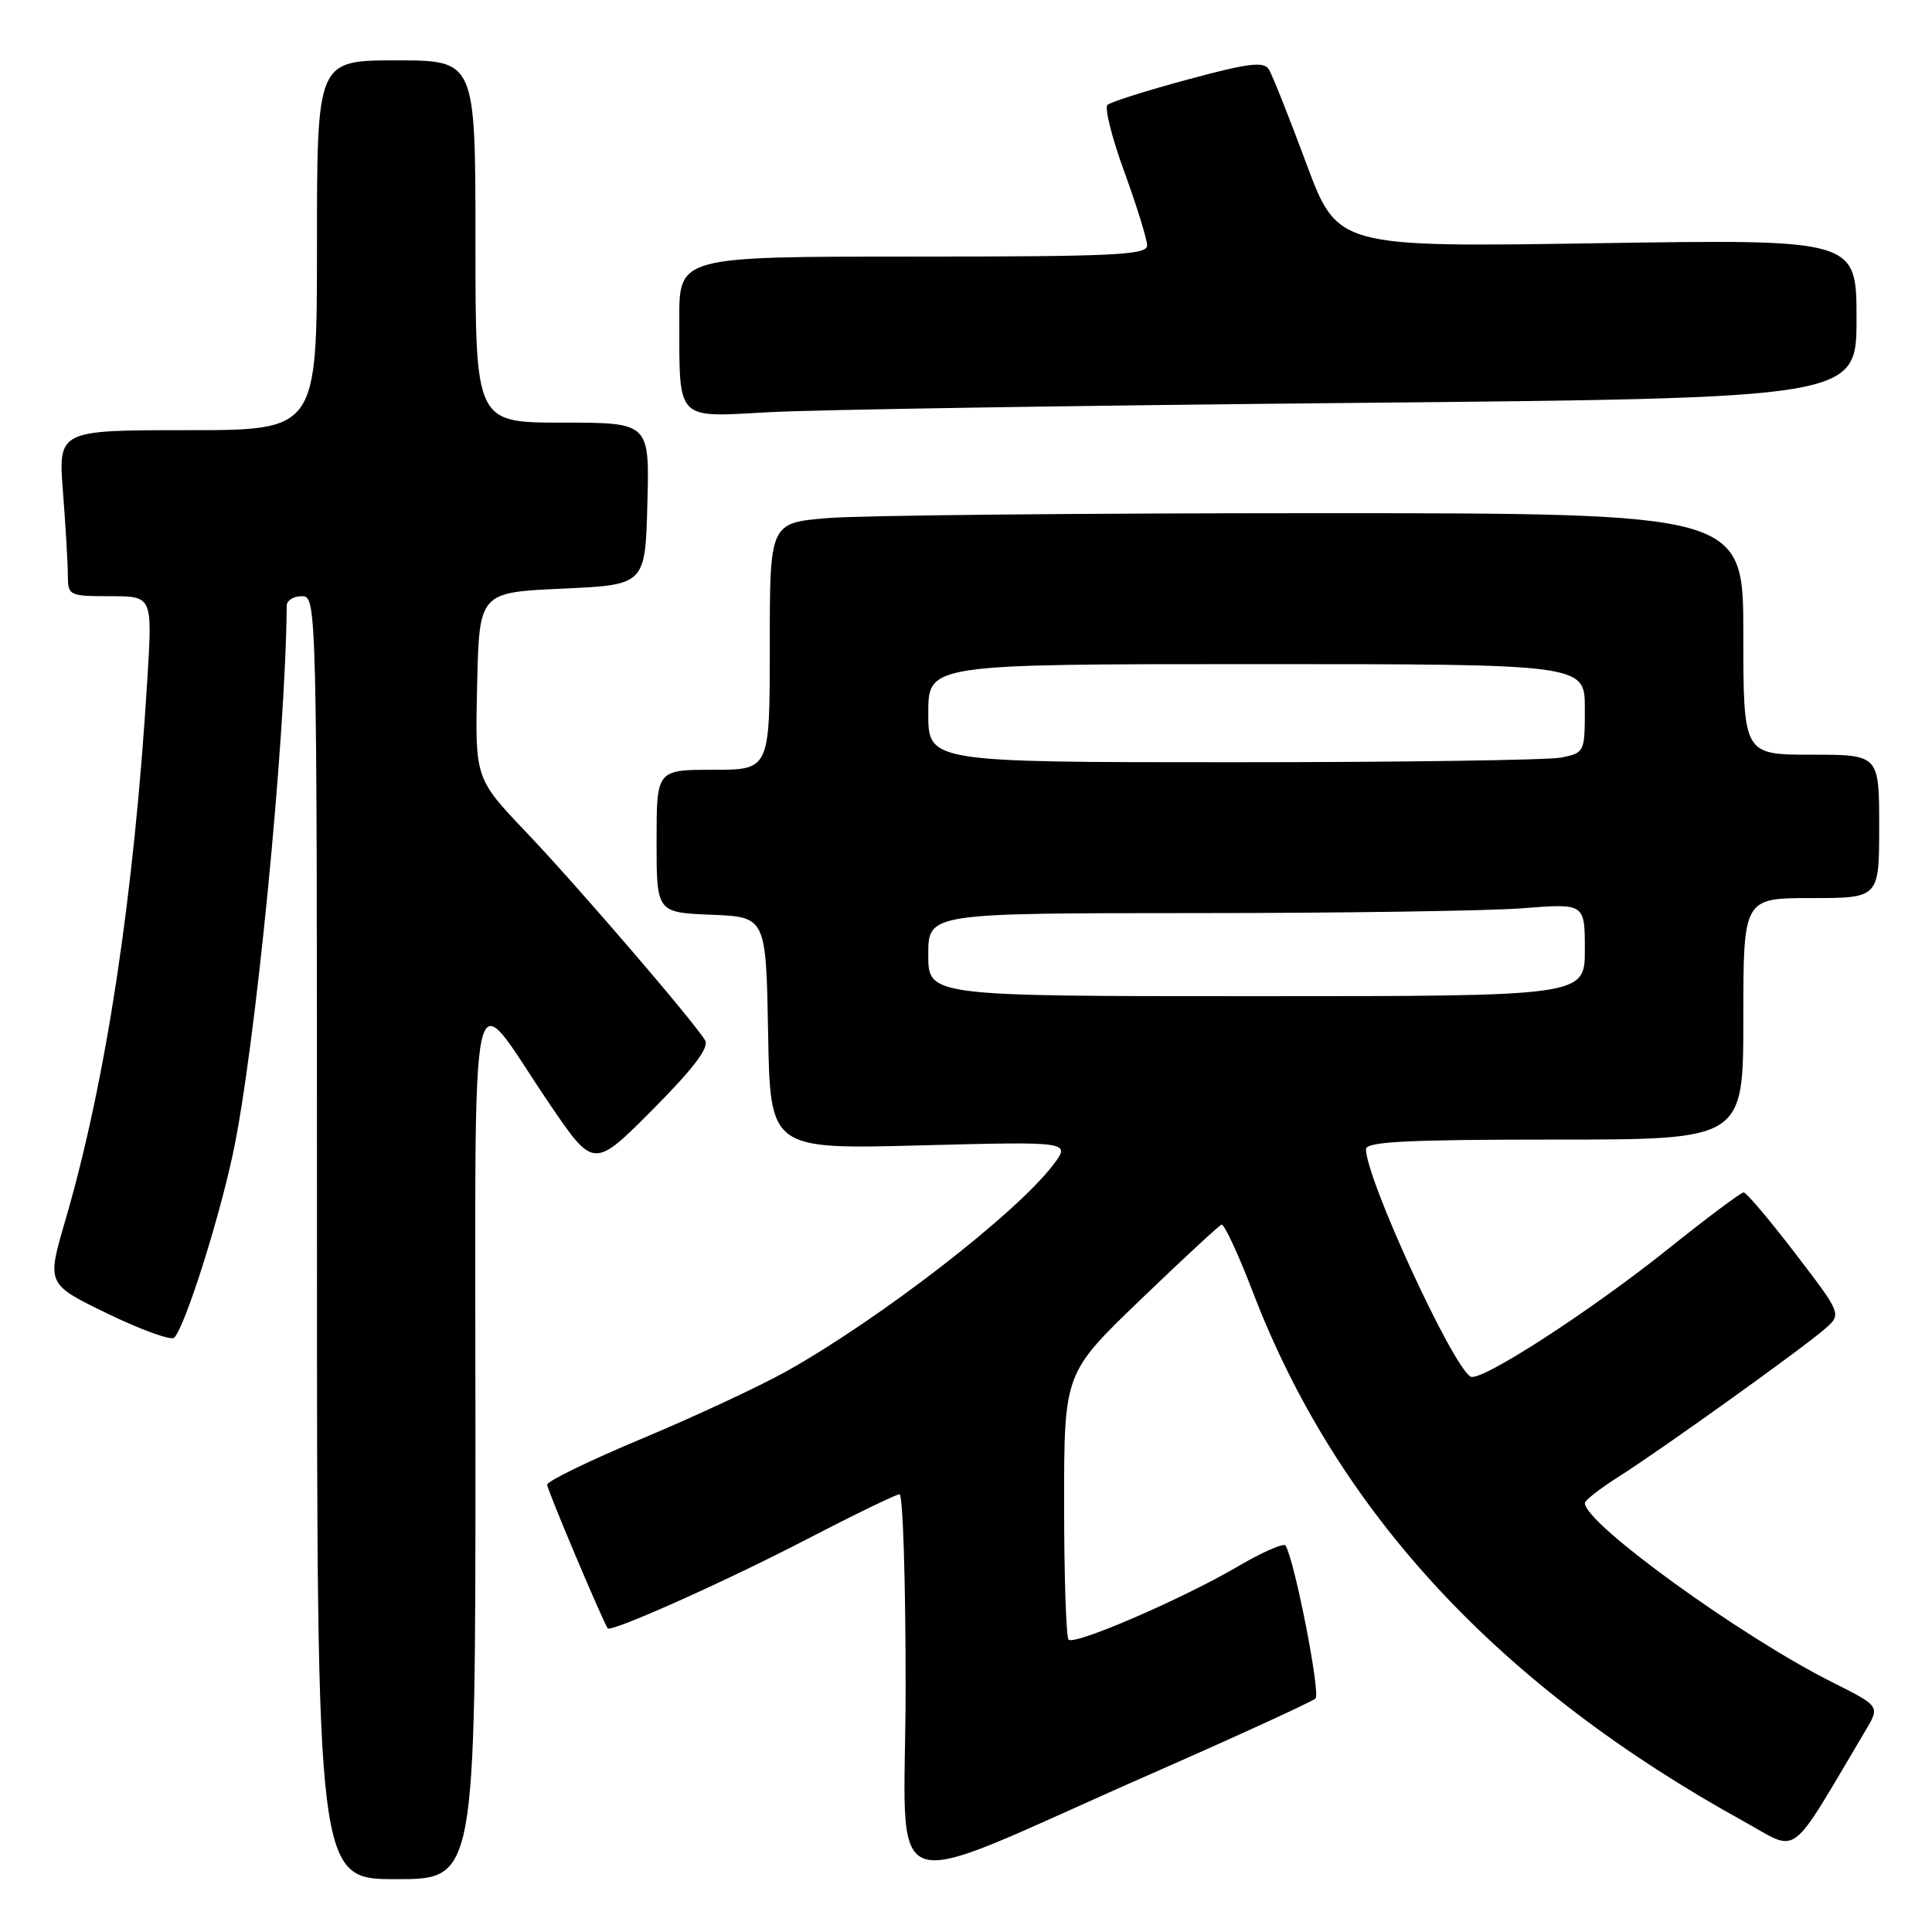 <?xml version="1.0" encoding="UTF-8" standalone="no"?>
<!DOCTYPE svg PUBLIC "-//W3C//DTD SVG 1.1//EN" "http://www.w3.org/Graphics/SVG/1.1/DTD/svg11.dtd" >
<svg xmlns="http://www.w3.org/2000/svg" xmlns:xlink="http://www.w3.org/1999/xlink" version="1.1" viewBox="0 0 256 256">
 <g >
 <path fill="currentColor"
d=" M 63.00 191.28 C 63.00 125.08 61.90 130.18 72.76 146.19 C 78.66 154.88 78.66 154.88 86.46 147.05 C 91.90 141.57 94.00 138.80 93.43 137.85 C 91.84 135.23 76.53 117.42 69.77 110.32 C 62.94 103.15 62.94 103.15 63.22 90.82 C 63.50 78.50 63.50 78.50 74.50 78.00 C 85.50 77.50 85.50 77.50 85.78 66.75 C 86.07 56.00 86.07 56.00 74.53 56.00 C 63.00 56.00 63.00 56.00 63.00 32.00 C 63.00 8.00 63.00 8.00 52.50 8.00 C 42.00 8.00 42.00 8.00 42.00 32.50 C 42.00 57.00 42.00 57.00 24.85 57.00 C 7.70 57.00 7.70 57.00 8.35 65.25 C 8.70 69.79 8.99 74.74 8.99 76.25 C 9.00 78.92 9.16 79.00 14.60 79.00 C 20.19 79.00 20.19 79.00 19.54 89.75 C 17.79 118.60 14.06 143.26 8.62 161.83 C 6.19 170.16 6.19 170.16 14.29 174.08 C 18.75 176.24 22.71 177.66 23.09 177.25 C 24.53 175.70 28.87 162.11 30.84 152.98 C 33.80 139.25 37.85 98.06 37.99 80.25 C 38.00 79.56 38.90 79.00 40.00 79.00 C 41.98 79.00 42.00 79.67 42.00 164.00 C 42.00 249.00 42.00 249.00 52.50 249.00 C 63.00 249.00 63.00 249.00 63.00 191.28 Z  M 152.50 235.06 C 164.05 229.98 173.87 225.48 174.31 225.06 C 175.00 224.40 171.58 206.91 170.35 204.80 C 170.13 204.41 167.28 205.65 164.03 207.56 C 156.67 211.87 142.38 218.05 141.59 217.26 C 141.27 216.93 141.00 208.86 141.00 199.31 C 141.00 181.95 141.00 181.95 151.11 172.23 C 156.67 166.88 161.51 162.40 161.86 162.27 C 162.21 162.15 164.07 166.15 166.00 171.18 C 177.17 200.35 198.64 223.48 231.16 241.40 C 238.51 245.45 236.85 246.71 247.20 229.29 C 249.11 226.08 249.11 226.08 242.81 222.92 C 230.65 216.82 209.99 201.86 210.00 199.16 C 210.00 198.80 212.05 197.21 214.54 195.63 C 220.03 192.16 238.61 178.85 241.78 176.11 C 244.05 174.14 244.05 174.14 237.87 166.07 C 234.47 161.63 231.40 158.00 231.04 158.00 C 230.69 158.00 226.14 161.40 220.95 165.56 C 210.56 173.86 196.12 183.19 194.85 182.41 C 192.36 180.87 181.00 156.15 181.00 152.27 C 181.00 151.28 186.43 151.00 206.00 151.00 C 231.00 151.00 231.00 151.00 231.00 135.00 C 231.00 119.00 231.00 119.00 240.00 119.00 C 249.00 119.00 249.00 119.00 249.00 109.50 C 249.00 100.00 249.00 100.00 240.00 100.00 C 231.00 100.00 231.00 100.00 231.00 84.00 C 231.00 68.00 231.00 68.00 174.15 68.00 C 142.88 68.00 113.86 68.29 109.65 68.65 C 102.00 69.29 102.00 69.29 102.00 85.65 C 102.00 102.00 102.00 102.00 94.50 102.00 C 87.00 102.00 87.00 102.00 87.00 111.46 C 87.00 120.91 87.00 120.91 94.25 121.21 C 101.50 121.50 101.50 121.50 101.78 136.89 C 102.05 152.29 102.05 152.29 121.98 151.77 C 141.91 151.25 141.91 151.25 139.53 154.38 C 134.58 160.86 116.58 174.78 104.18 181.72 C 100.61 183.71 92.03 187.71 85.10 190.61 C 78.17 193.51 72.50 196.26 72.50 196.73 C 72.50 197.38 79.67 214.38 80.52 215.76 C 80.90 216.36 96.09 209.57 106.80 204.01 C 113.17 200.71 118.75 198.00 119.19 198.00 C 119.64 198.00 120.00 209.44 120.00 223.43 C 120.00 252.73 115.73 251.20 152.50 235.06 Z  M 179.25 53.39 C 246.00 52.75 246.00 52.75 246.00 42.23 C 246.00 31.70 246.00 31.70 211.61 32.23 C 177.22 32.76 177.22 32.76 173.08 21.63 C 170.81 15.51 168.58 9.91 168.12 9.18 C 167.45 8.11 165.38 8.37 157.40 10.53 C 151.95 12.00 147.16 13.51 146.75 13.90 C 146.33 14.29 147.35 18.31 149.00 22.83 C 150.65 27.36 152.00 31.72 152.00 32.53 C 152.00 33.79 147.62 34.00 121.00 34.00 C 90.00 34.00 90.00 34.00 90.01 42.25 C 90.04 55.93 89.43 55.30 101.89 54.62 C 107.73 54.29 142.54 53.74 179.25 53.39 Z  M 123.00 126.50 C 123.00 121.00 123.00 121.00 158.25 120.99 C 177.64 120.99 197.21 120.70 201.75 120.35 C 210.00 119.70 210.00 119.70 210.00 125.85 C 210.00 132.00 210.00 132.00 166.50 132.00 C 123.00 132.00 123.00 132.00 123.00 126.50 Z  M 123.00 94.50 C 123.00 88.00 123.00 88.00 166.50 88.00 C 210.00 88.00 210.00 88.00 210.00 93.88 C 210.00 99.65 209.95 99.76 206.88 100.38 C 205.16 100.72 185.58 101.00 163.38 101.00 C 123.00 101.00 123.00 101.00 123.00 94.50 Z "/>
</g>
</svg>